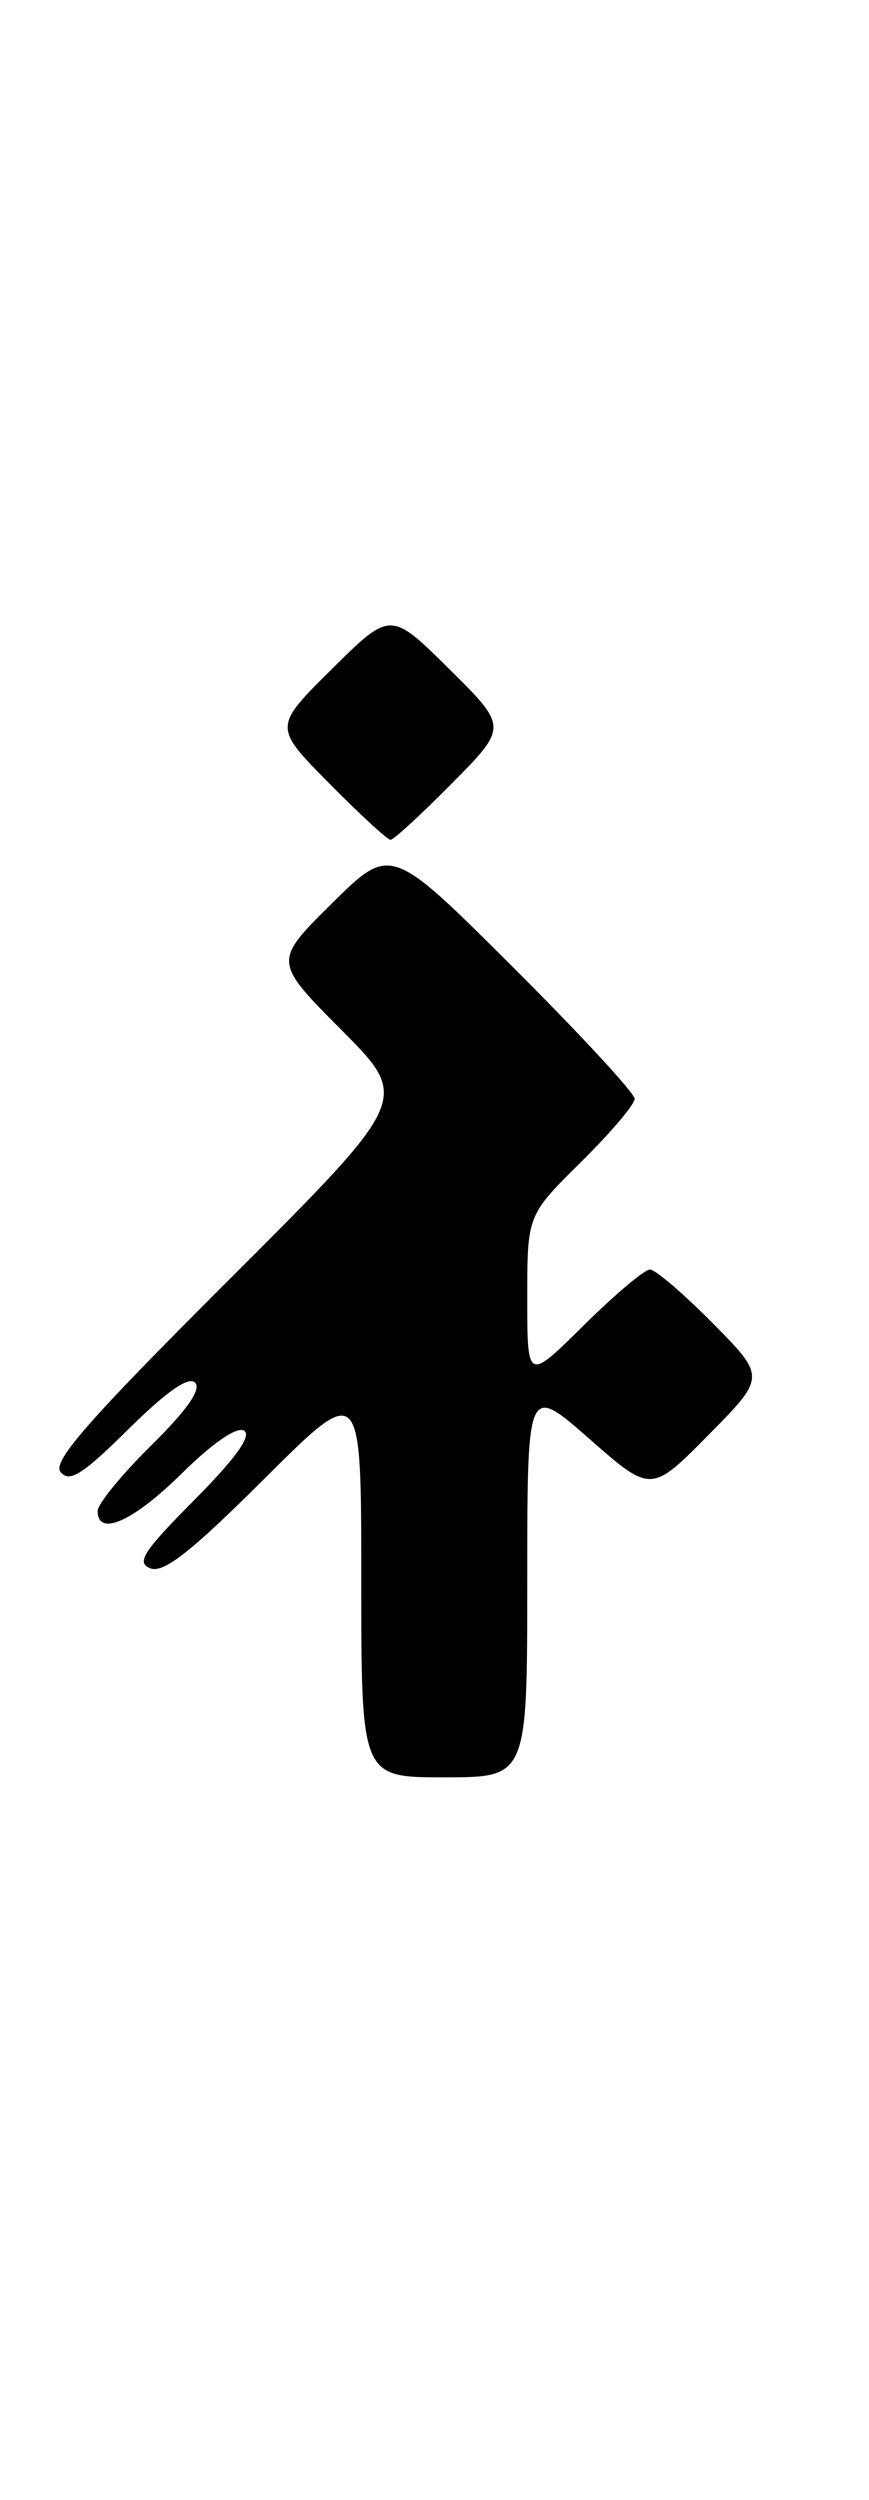 <?xml version="1.0" encoding="UTF-8" standalone="no"?>
<!DOCTYPE svg PUBLIC "-//W3C//DTD SVG 1.1//EN" "http://www.w3.org/Graphics/SVG/1.1/DTD/svg11.dtd" >
<svg xmlns="http://www.w3.org/2000/svg" xmlns:xlink="http://www.w3.org/1999/xlink" version="1.1" viewBox="0 0 89 256">
 <g >
 <path fill="currentColor"
d=" M 54.00 161.88 C 54.00 141.76 54.00 141.76 60.34 147.32 C 66.68 152.89 66.68 152.89 72.56 146.94 C 78.43 141.00 78.43 141.00 73.00 135.50 C 70.01 132.48 67.12 130.00 66.56 130.00 C 66.01 130.00 62.96 132.57 59.78 135.72 C 54.00 141.44 54.00 141.44 54.00 132.93 C 54.00 124.43 54.00 124.43 59.50 119.00 C 62.52 116.01 65.00 113.10 65.00 112.52 C 65.00 111.94 59.38 105.86 52.51 99.01 C 40.02 86.55 40.02 86.55 34.00 92.50 C 27.99 98.45 27.99 98.45 34.99 105.49 C 41.99 112.53 41.99 112.53 23.54 130.96 C 8.91 145.57 5.32 149.68 6.21 150.75 C 7.12 151.85 8.46 150.99 13.16 146.34 C 17.05 142.50 19.31 140.91 19.98 141.58 C 20.65 142.25 19.16 144.39 15.49 148.01 C 12.47 150.99 10.00 154.01 10.00 154.72 C 10.00 157.42 13.64 155.80 18.62 150.88 C 21.80 147.74 24.27 146.05 25.00 146.50 C 25.81 147.00 24.14 149.33 19.92 153.58 C 14.65 158.89 13.92 160.03 15.41 160.60 C 16.75 161.12 19.57 158.91 27.09 151.41 C 37.00 141.54 37.00 141.54 37.00 161.77 C 37.00 182.00 37.00 182.00 45.50 182.00 C 54.00 182.00 54.00 182.00 54.00 161.88 Z  M 46.28 80.22 C 52.00 74.44 52.00 74.44 46.00 68.50 C 40.00 62.56 40.00 62.56 34.00 68.50 C 28.00 74.44 28.00 74.44 33.72 80.22 C 36.86 83.40 39.69 86.00 40.00 86.00 C 40.31 86.00 43.14 83.40 46.28 80.22 Z "/>
</g>
</svg>